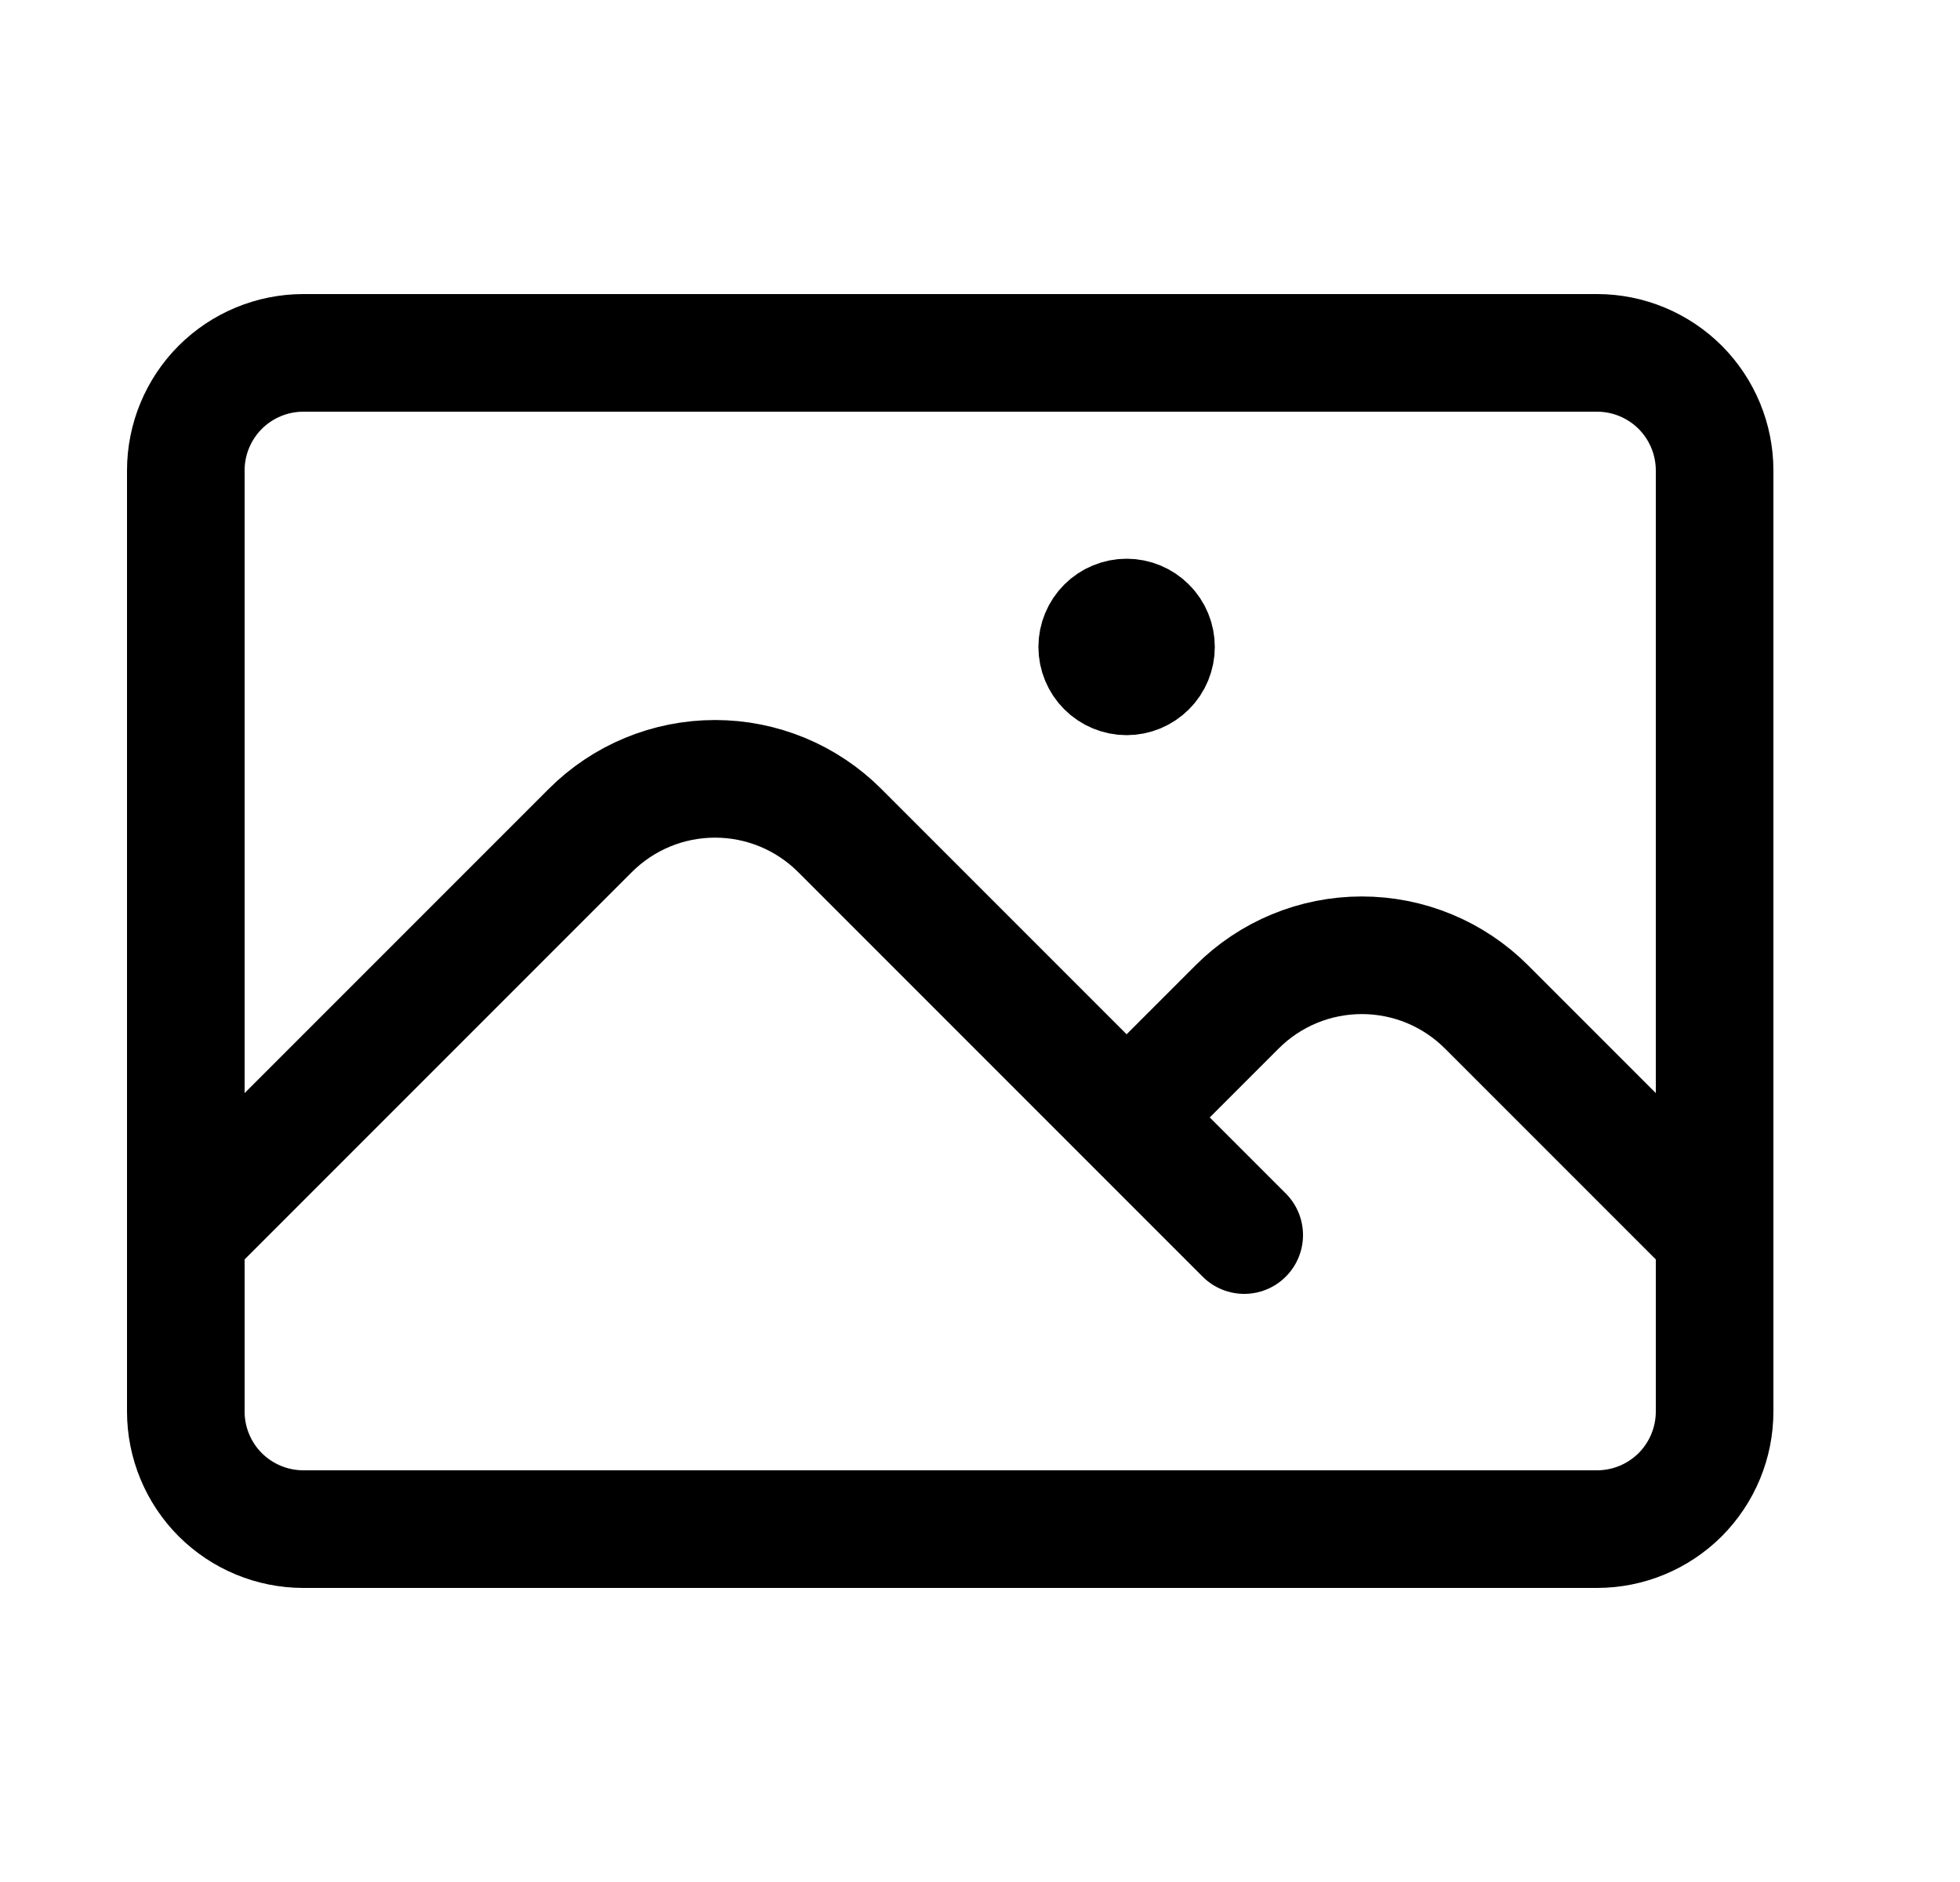 <svg width="25" height="24" viewBox="0 0 25 24" fill="none" xmlns="http://www.w3.org/2000/svg">
<path d="M2.37 15.75L7.529 10.591C7.738 10.382 7.986 10.216 8.259 10.103C8.532 9.99 8.825 9.932 9.12 9.932C9.416 9.932 9.708 9.99 9.981 10.103C10.254 10.216 10.502 10.382 10.711 10.591L15.87 15.75M14.37 14.25L15.779 12.841C15.988 12.632 16.236 12.466 16.509 12.353C16.782 12.24 17.075 12.182 17.37 12.182C17.666 12.182 17.958 12.24 18.231 12.353C18.504 12.466 18.752 12.632 18.961 12.841L21.87 15.75M3.87 19.5H20.37C20.768 19.5 21.149 19.342 21.431 19.061C21.712 18.779 21.87 18.398 21.87 18V6C21.87 5.602 21.712 5.221 21.431 4.939C21.149 4.658 20.768 4.5 20.37 4.5H3.87C3.472 4.5 3.091 4.658 2.809 4.939C2.528 5.221 2.37 5.602 2.37 6V18C2.37 18.398 2.528 18.779 2.809 19.061C3.091 19.342 3.472 19.5 3.87 19.5ZM14.37 8.25H14.378V8.258H14.37V8.25ZM14.745 8.25C14.745 8.349 14.706 8.445 14.635 8.515C14.565 8.585 14.47 8.625 14.37 8.625C14.271 8.625 14.175 8.585 14.105 8.515C14.035 8.445 13.995 8.349 13.995 8.25C13.995 8.151 14.035 8.055 14.105 7.985C14.175 7.915 14.271 7.875 14.37 7.875C14.47 7.875 14.565 7.915 14.635 7.985C14.706 8.055 14.745 8.151 14.745 8.25Z" stroke="black" stroke-width="1.5" stroke-linecap="round" stroke-linejoin="round"/>
</svg>
